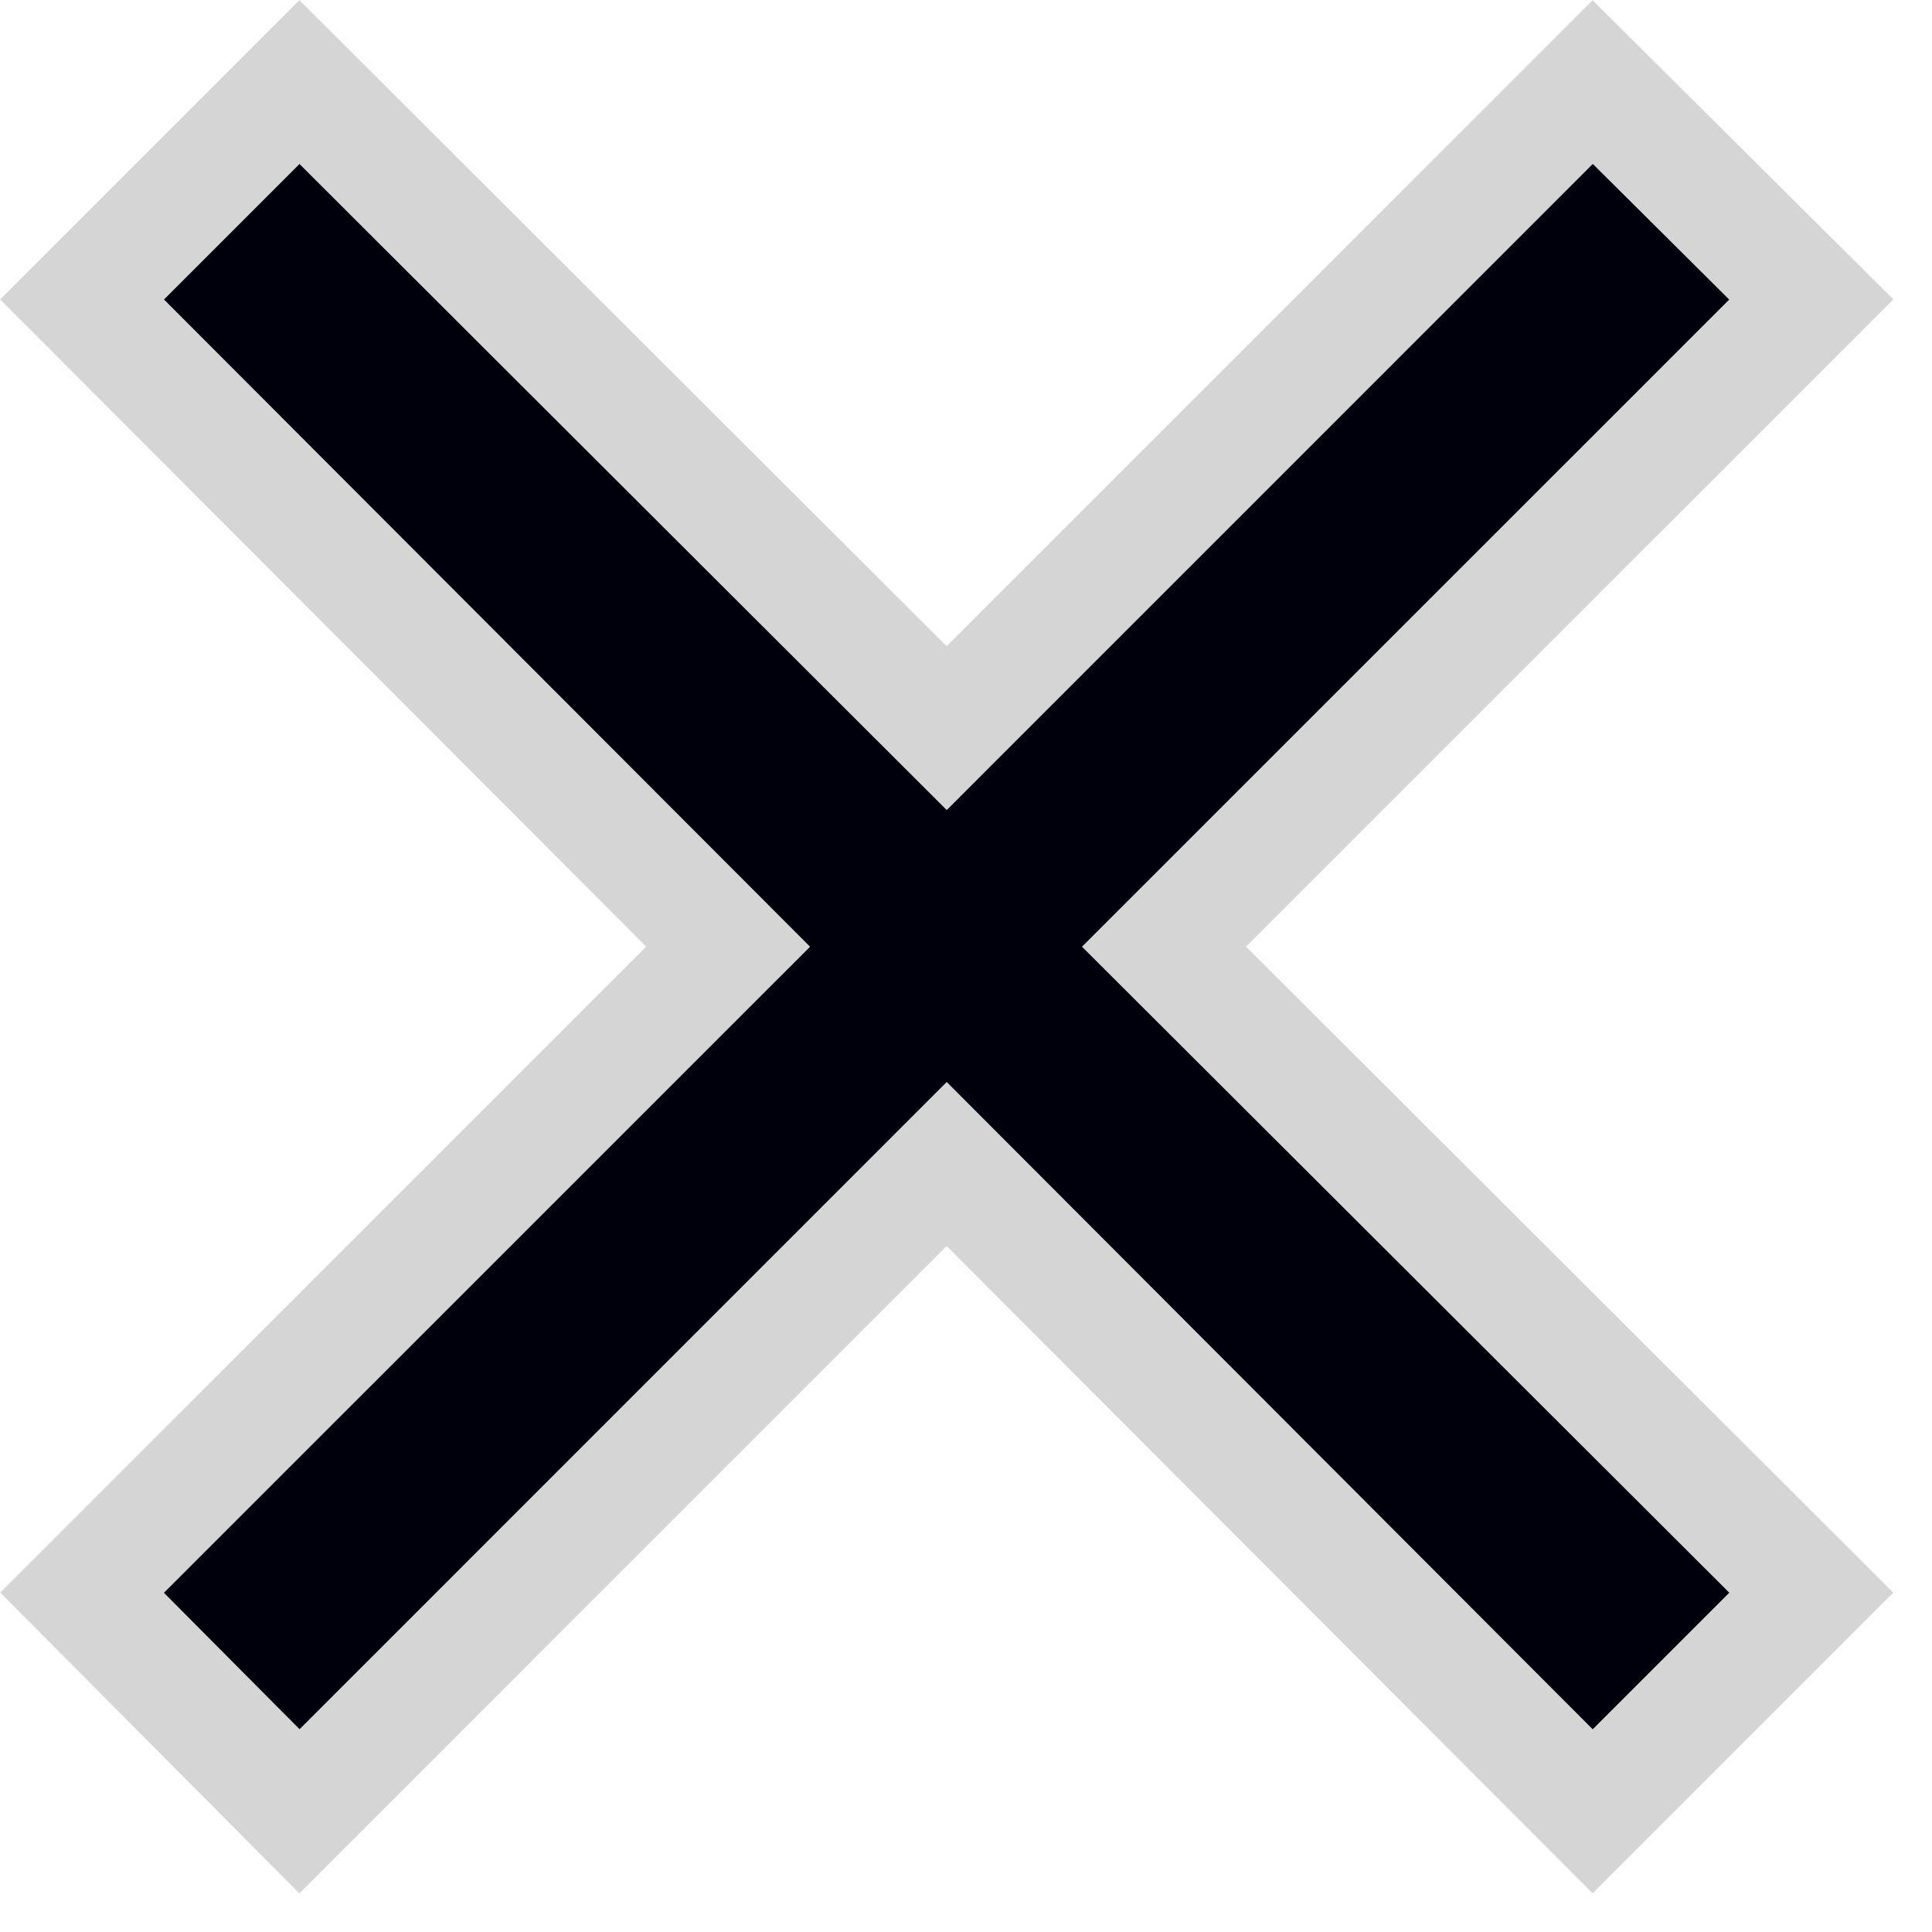 <?xml version="1.0" encoding="UTF-8"?>
<!-- Generated by Pixelmator Pro 2.4.3 -->
<svg width="25" height="25" viewBox="0 0 25 25" xmlns="http://www.w3.org/2000/svg" xmlns:xlink="http://www.w3.org/1999/xlink">
    <path id="Delete" fill="#00000c" fill-rule="evenodd" stroke="#d5d5d5" stroke-width="1.5" stroke-linecap="round" d="M 23.438 3.875 L 15.062 12.25 L 23.438 20.609 L 20.609 23.438 L 12.25 15.062 L 3.875 23.438 L 1.062 20.609 L 9.422 12.25 L 1.062 3.875 L 3.875 1.062 L 12.25 9.422 L 20.609 1.062 Z"/>
</svg>
